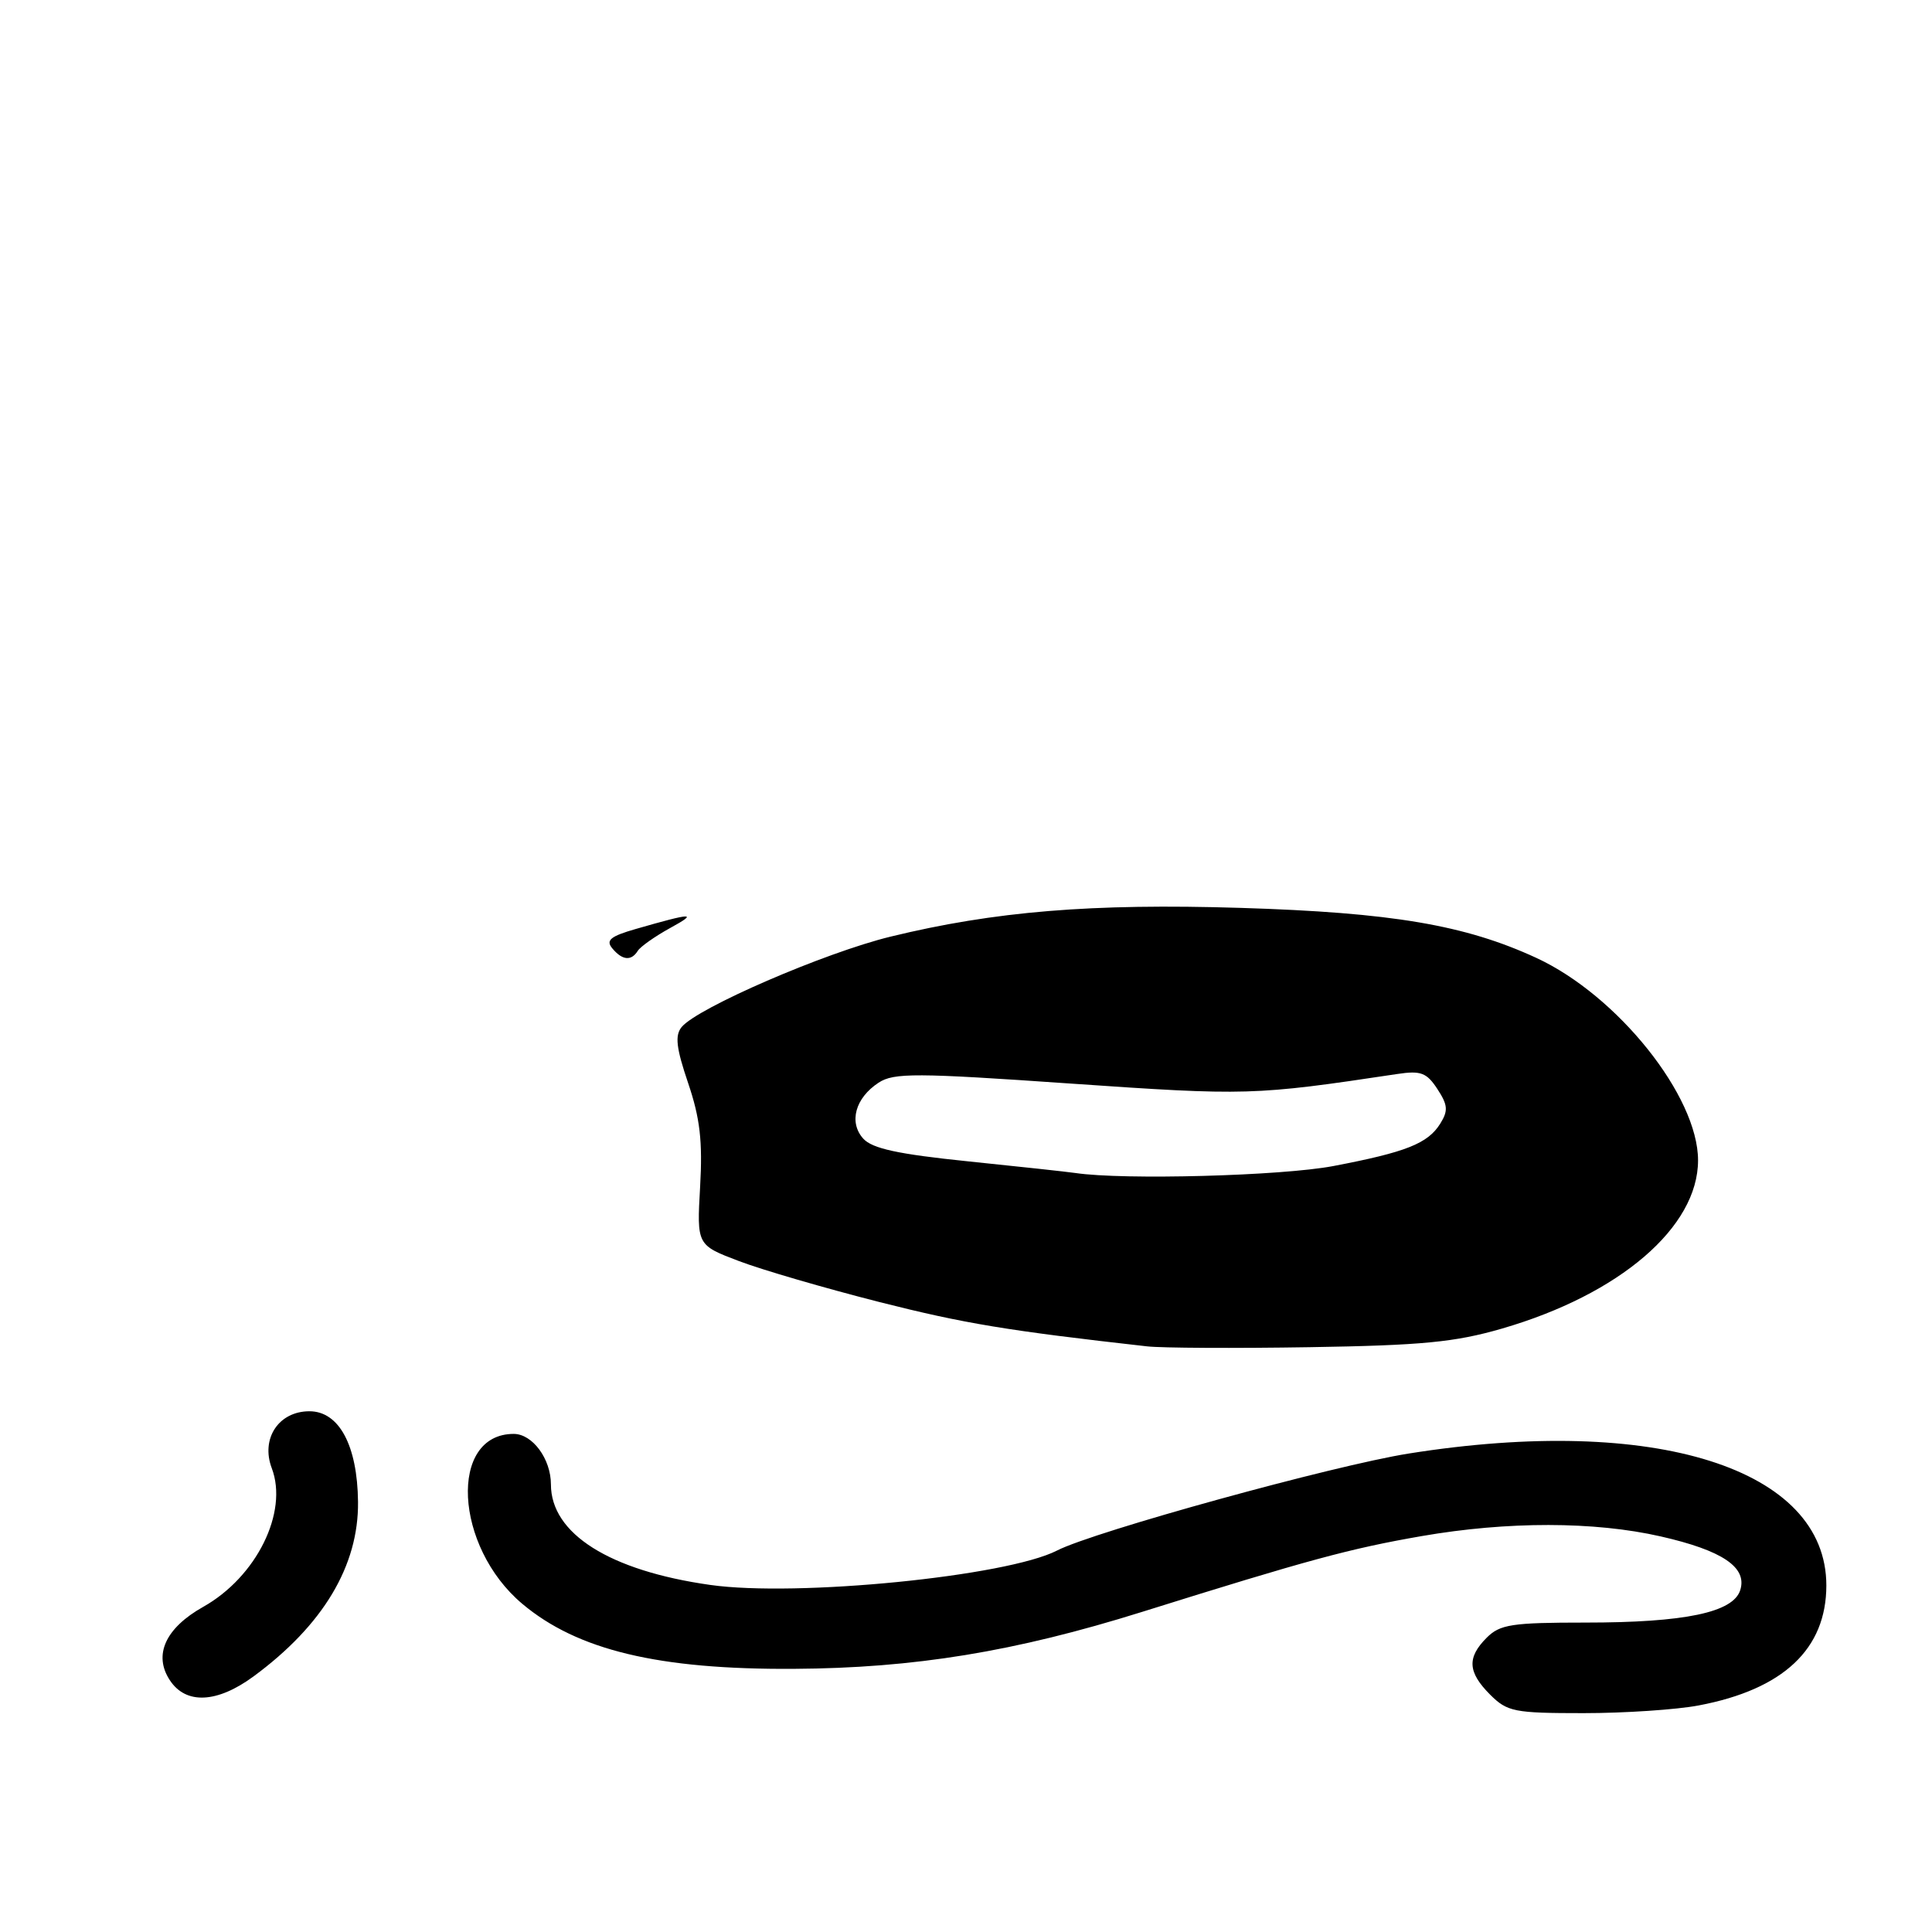 <?xml version="1.0" encoding="UTF-8" standalone="no"?>
<!DOCTYPE svg PUBLIC "-//W3C//DTD SVG 1.1//EN" "http://www.w3.org/Graphics/SVG/1.1/DTD/svg11.dtd" >
<svg xmlns="http://www.w3.org/2000/svg" xmlns:xlink="http://www.w3.org/1999/xlink" version="1.1" viewBox="0 0 256 256">
 <g >
 <path fill="currentColor"
d=" M 225.08 225.98 C 236.30 223.86 242.00 218.50 242.00 210.08 C 242.00 194.58 219.32 187.41 186.67 192.60 C 176.67 194.19 144.99 202.93 140.07 205.45 C 133.40 208.88 105.56 211.64 94.10 210.01 C 80.76 208.12 73.00 203.22 73.00 196.69 C 73.00 193.32 70.56 190.00 68.07 190.00 C 59.43 190.00 60.18 204.92 69.20 212.51 C 76.51 218.66 87.27 221.24 105.18 221.13 C 121.15 221.04 134.50 218.85 151.31 213.59 C 173.38 206.68 178.84 205.20 188.38 203.54 C 199.75 201.57 211.26 201.58 220.04 203.58 C 228.23 205.44 231.55 207.68 230.59 210.70 C 229.66 213.66 223.26 215.00 210.06 215.00 C 200.33 215.00 198.76 215.24 197.00 217.00 C 194.36 219.64 194.48 221.57 197.45 224.55 C 199.73 226.82 200.63 227.00 209.82 227.00 C 215.27 227.00 222.14 226.54 225.08 225.98 Z  M 33.60 222.13 C 42.82 215.34 47.53 207.47 47.44 199.00 C 47.36 191.53 44.93 187.00 41.00 187.00 C 36.92 187.00 34.53 190.63 36.01 194.54 C 38.23 200.37 33.99 208.95 26.92 212.92 C 21.92 215.73 20.30 219.29 22.50 222.63 C 24.62 225.88 28.76 225.69 33.60 222.13 Z  M 152.00 178.40 C 133.47 176.32 127.78 175.38 116.50 172.52 C 109.35 170.70 100.99 168.27 97.92 167.10 C 92.33 164.98 92.33 164.98 92.77 157.24 C 93.11 151.23 92.76 148.16 91.18 143.51 C 89.60 138.85 89.41 137.21 90.32 136.09 C 92.42 133.54 109.27 126.24 118.00 124.11 C 131.78 120.75 144.66 119.69 164.40 120.30 C 184.43 120.92 194.11 122.56 203.56 126.92 C 214.33 131.89 225.00 145.24 225.00 153.75 C 225.00 162.62 214.62 171.52 199.00 176.05 C 192.78 177.85 188.43 178.27 173.50 178.51 C 163.60 178.67 153.93 178.62 152.00 178.40 Z  M 176.66 154.51 C 186.31 152.67 189.19 151.53 190.84 148.89 C 191.91 147.17 191.85 146.42 190.46 144.30 C 189.04 142.13 188.27 141.84 185.15 142.31 C 166.13 145.17 165.21 145.19 141.89 143.58 C 121.33 142.15 118.44 142.14 116.42 143.46 C 113.32 145.49 112.44 148.72 114.39 150.88 C 115.58 152.19 118.99 152.93 128.23 153.88 C 134.98 154.57 141.40 155.27 142.50 155.43 C 148.90 156.38 169.82 155.81 176.66 154.51 Z  M 81.13 125.66 C 80.24 124.59 80.88 124.06 84.26 123.09 C 91.80 120.92 92.57 120.90 88.81 122.96 C 86.79 124.07 84.85 125.44 84.51 125.99 C 83.65 127.37 82.46 127.26 81.13 125.66 Z "/>
</g>
</svg>